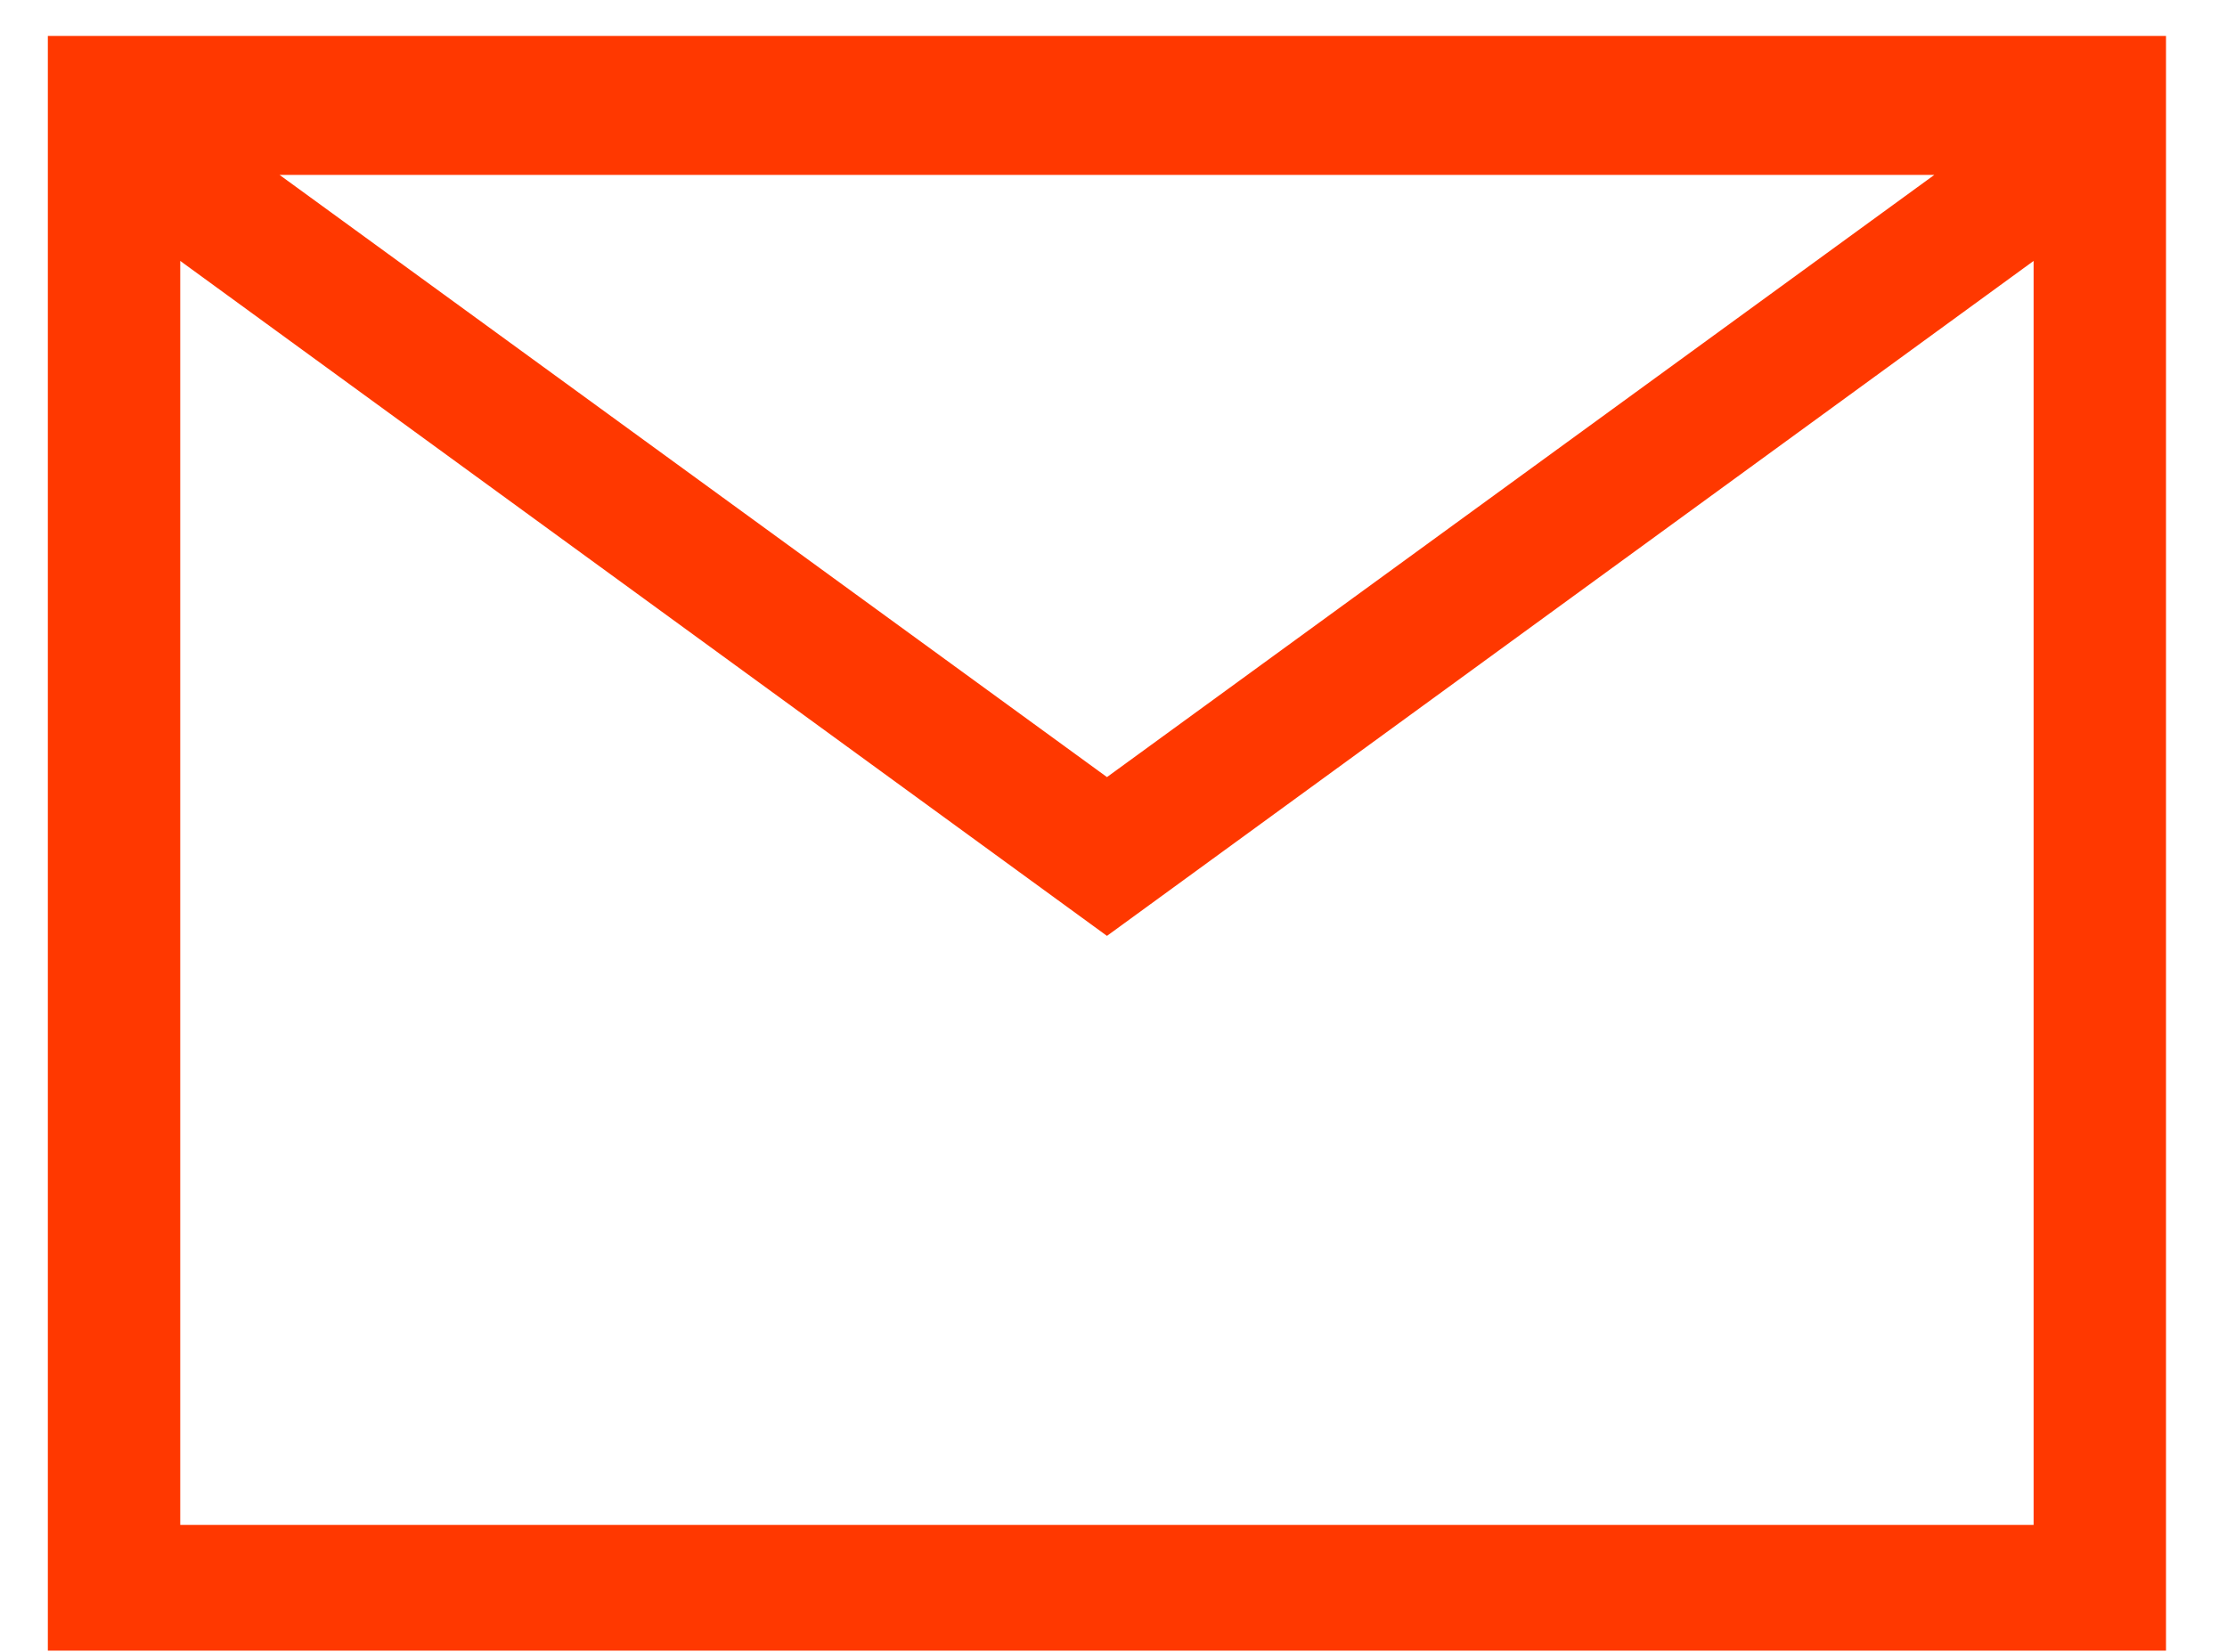 <svg width="31" height="23" viewBox="0 0 31 23" fill="none" xmlns="http://www.w3.org/2000/svg">
<path d="M0.666 0.5V22.983H30.151V16.717V16.625V0.5H0.666V0.5ZM26.926 2.435L15.409 10.82L3.891 2.435H26.926ZM28.308 16.717V21.232H2.509V3.633L15.409 13.031L28.308 3.633V16.717Z" fill="#FF3800"/>
</svg>
